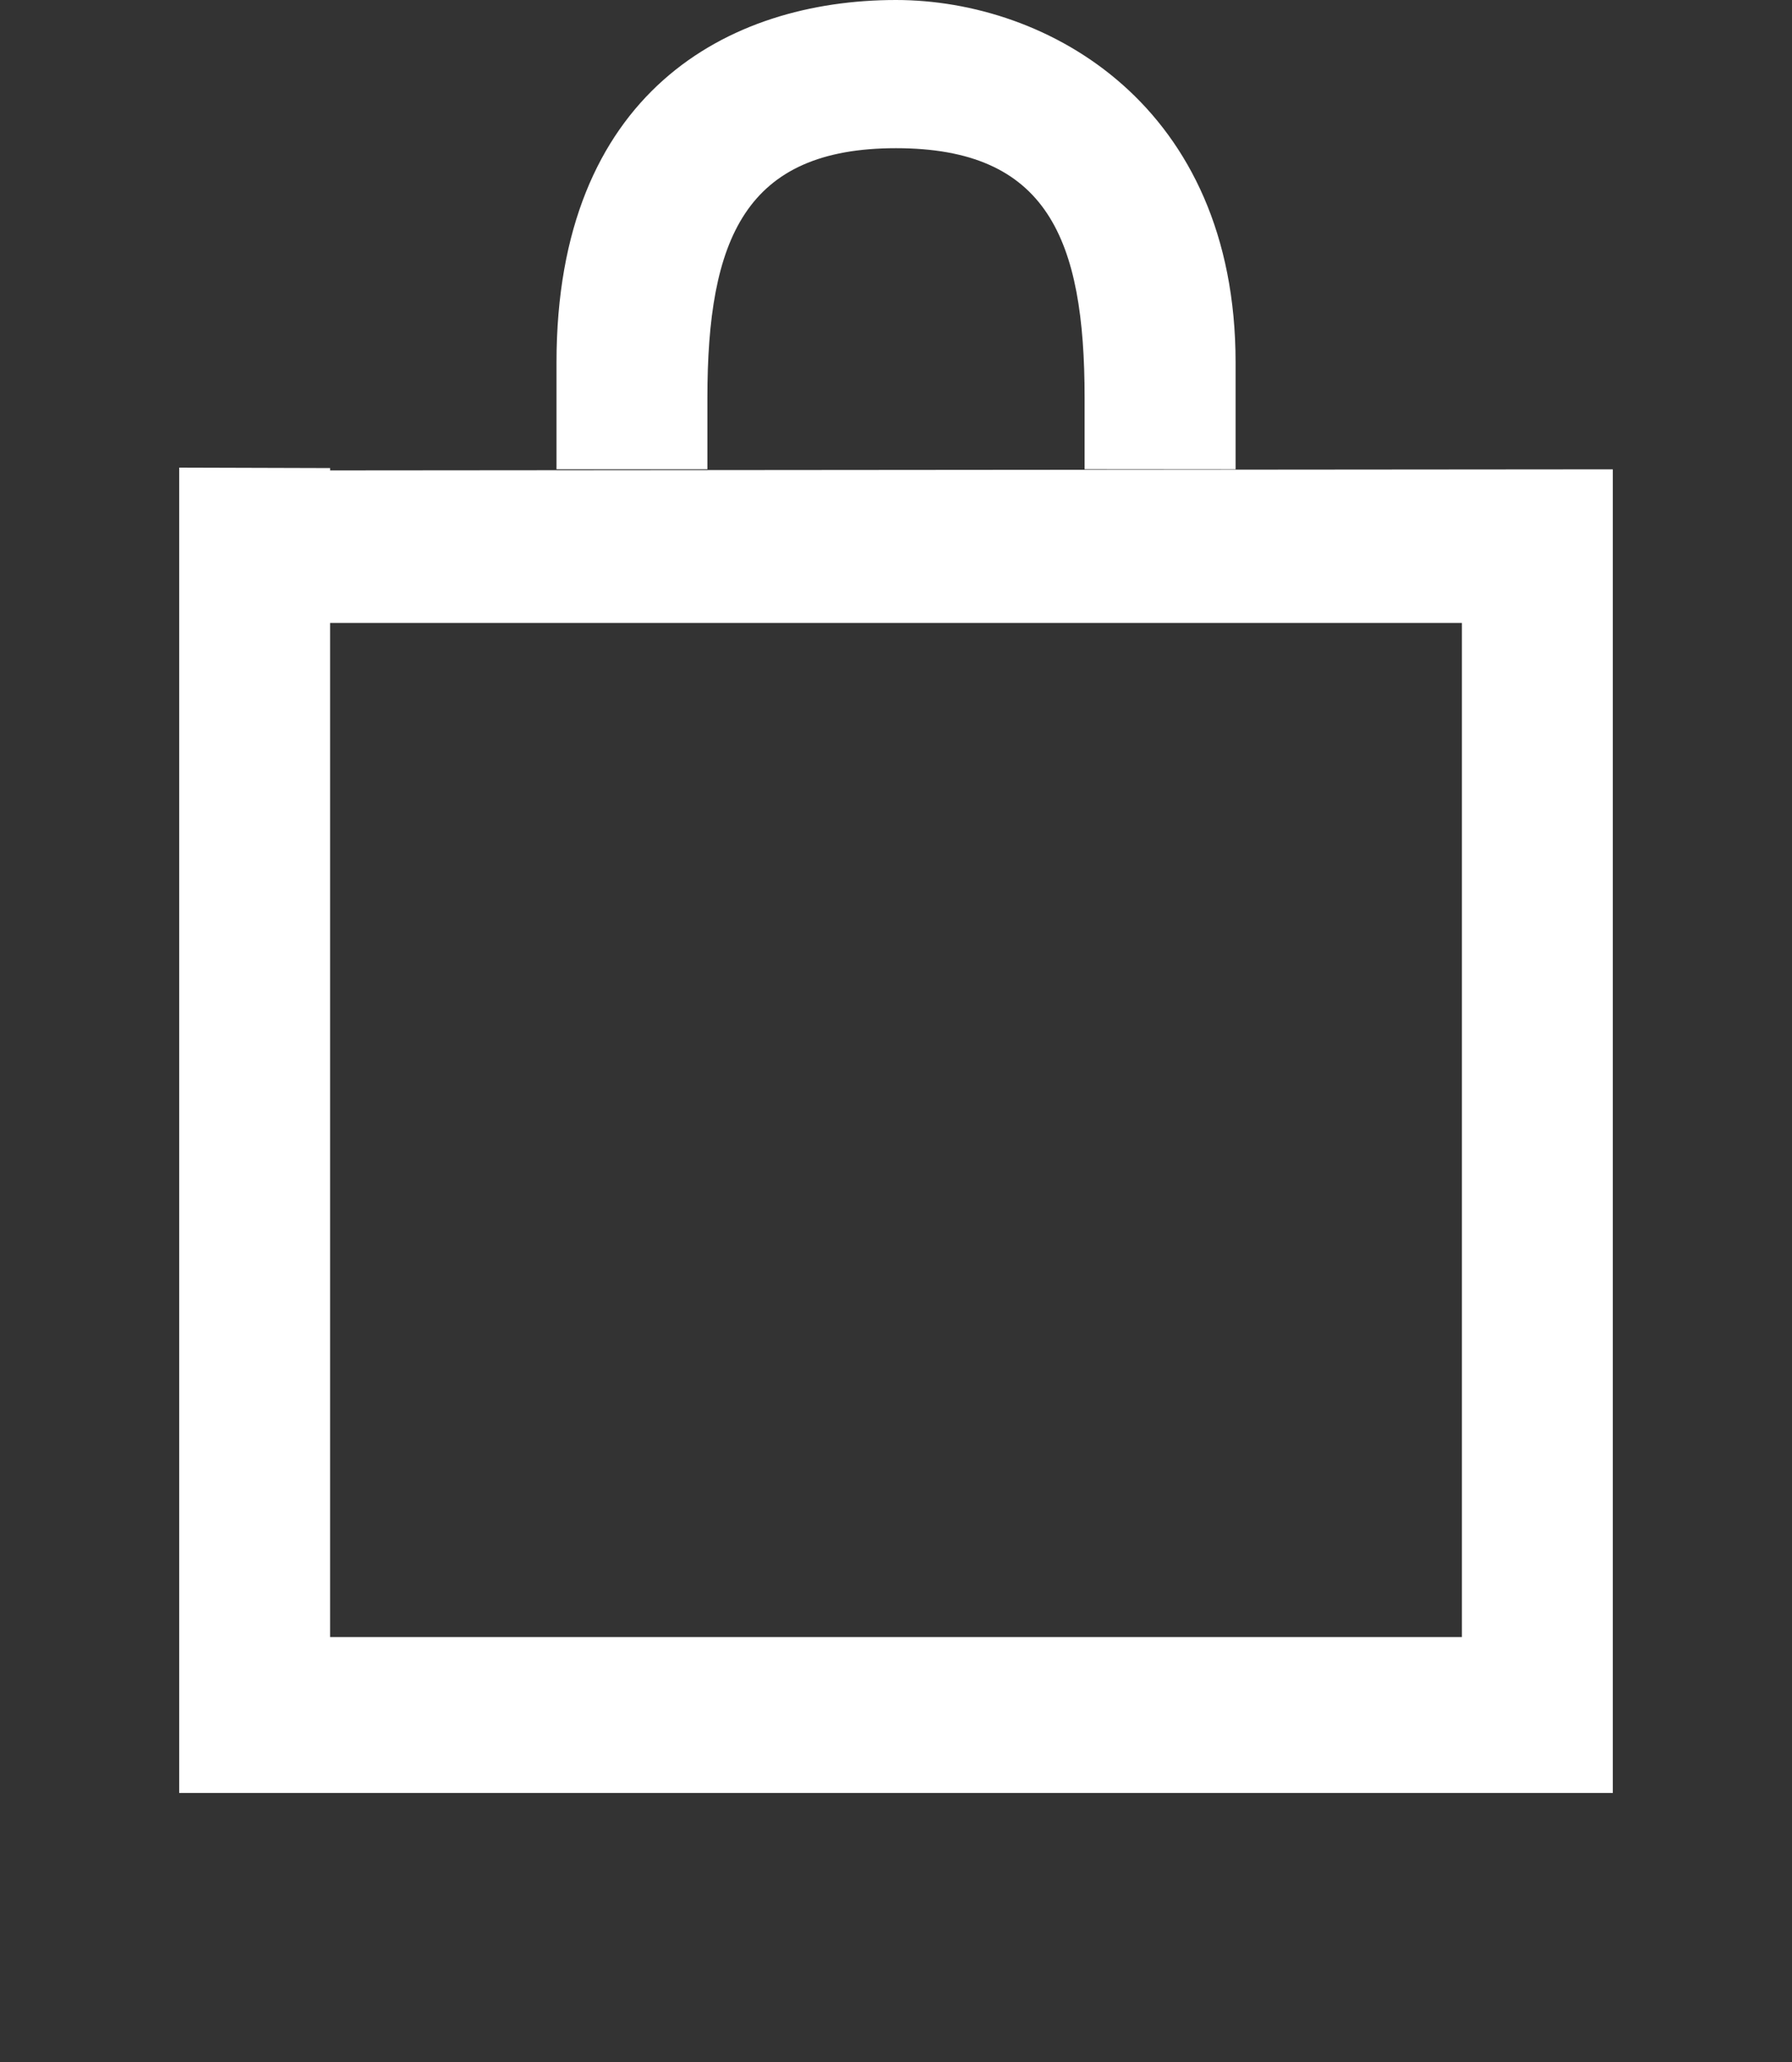 <svg width="20" height="23" viewBox="0 0 20 23" fill="none" xmlns="http://www.w3.org/2000/svg">
<rect x="0" y="0" width="20" height="23" fill="#333333" stroke="none"/>
<path d="M2 20V5.216L3.684 5.221V5.247L18 5.235V19.999H2V20ZM16.316 6.948H3.684V18.26H16.316V6.948ZM12.105 4.44C12.105 2.665 11.69 1.653 10 1.653C8.316 1.653 7.895 2.666 7.895 4.44V5.234H6.211V4.044C6.211 1.035 8.125 0 10 0C11.698 0 13.79 1.178 13.79 4.044V5.234H12.105V4.44Z" fill="white"/>
</svg>

